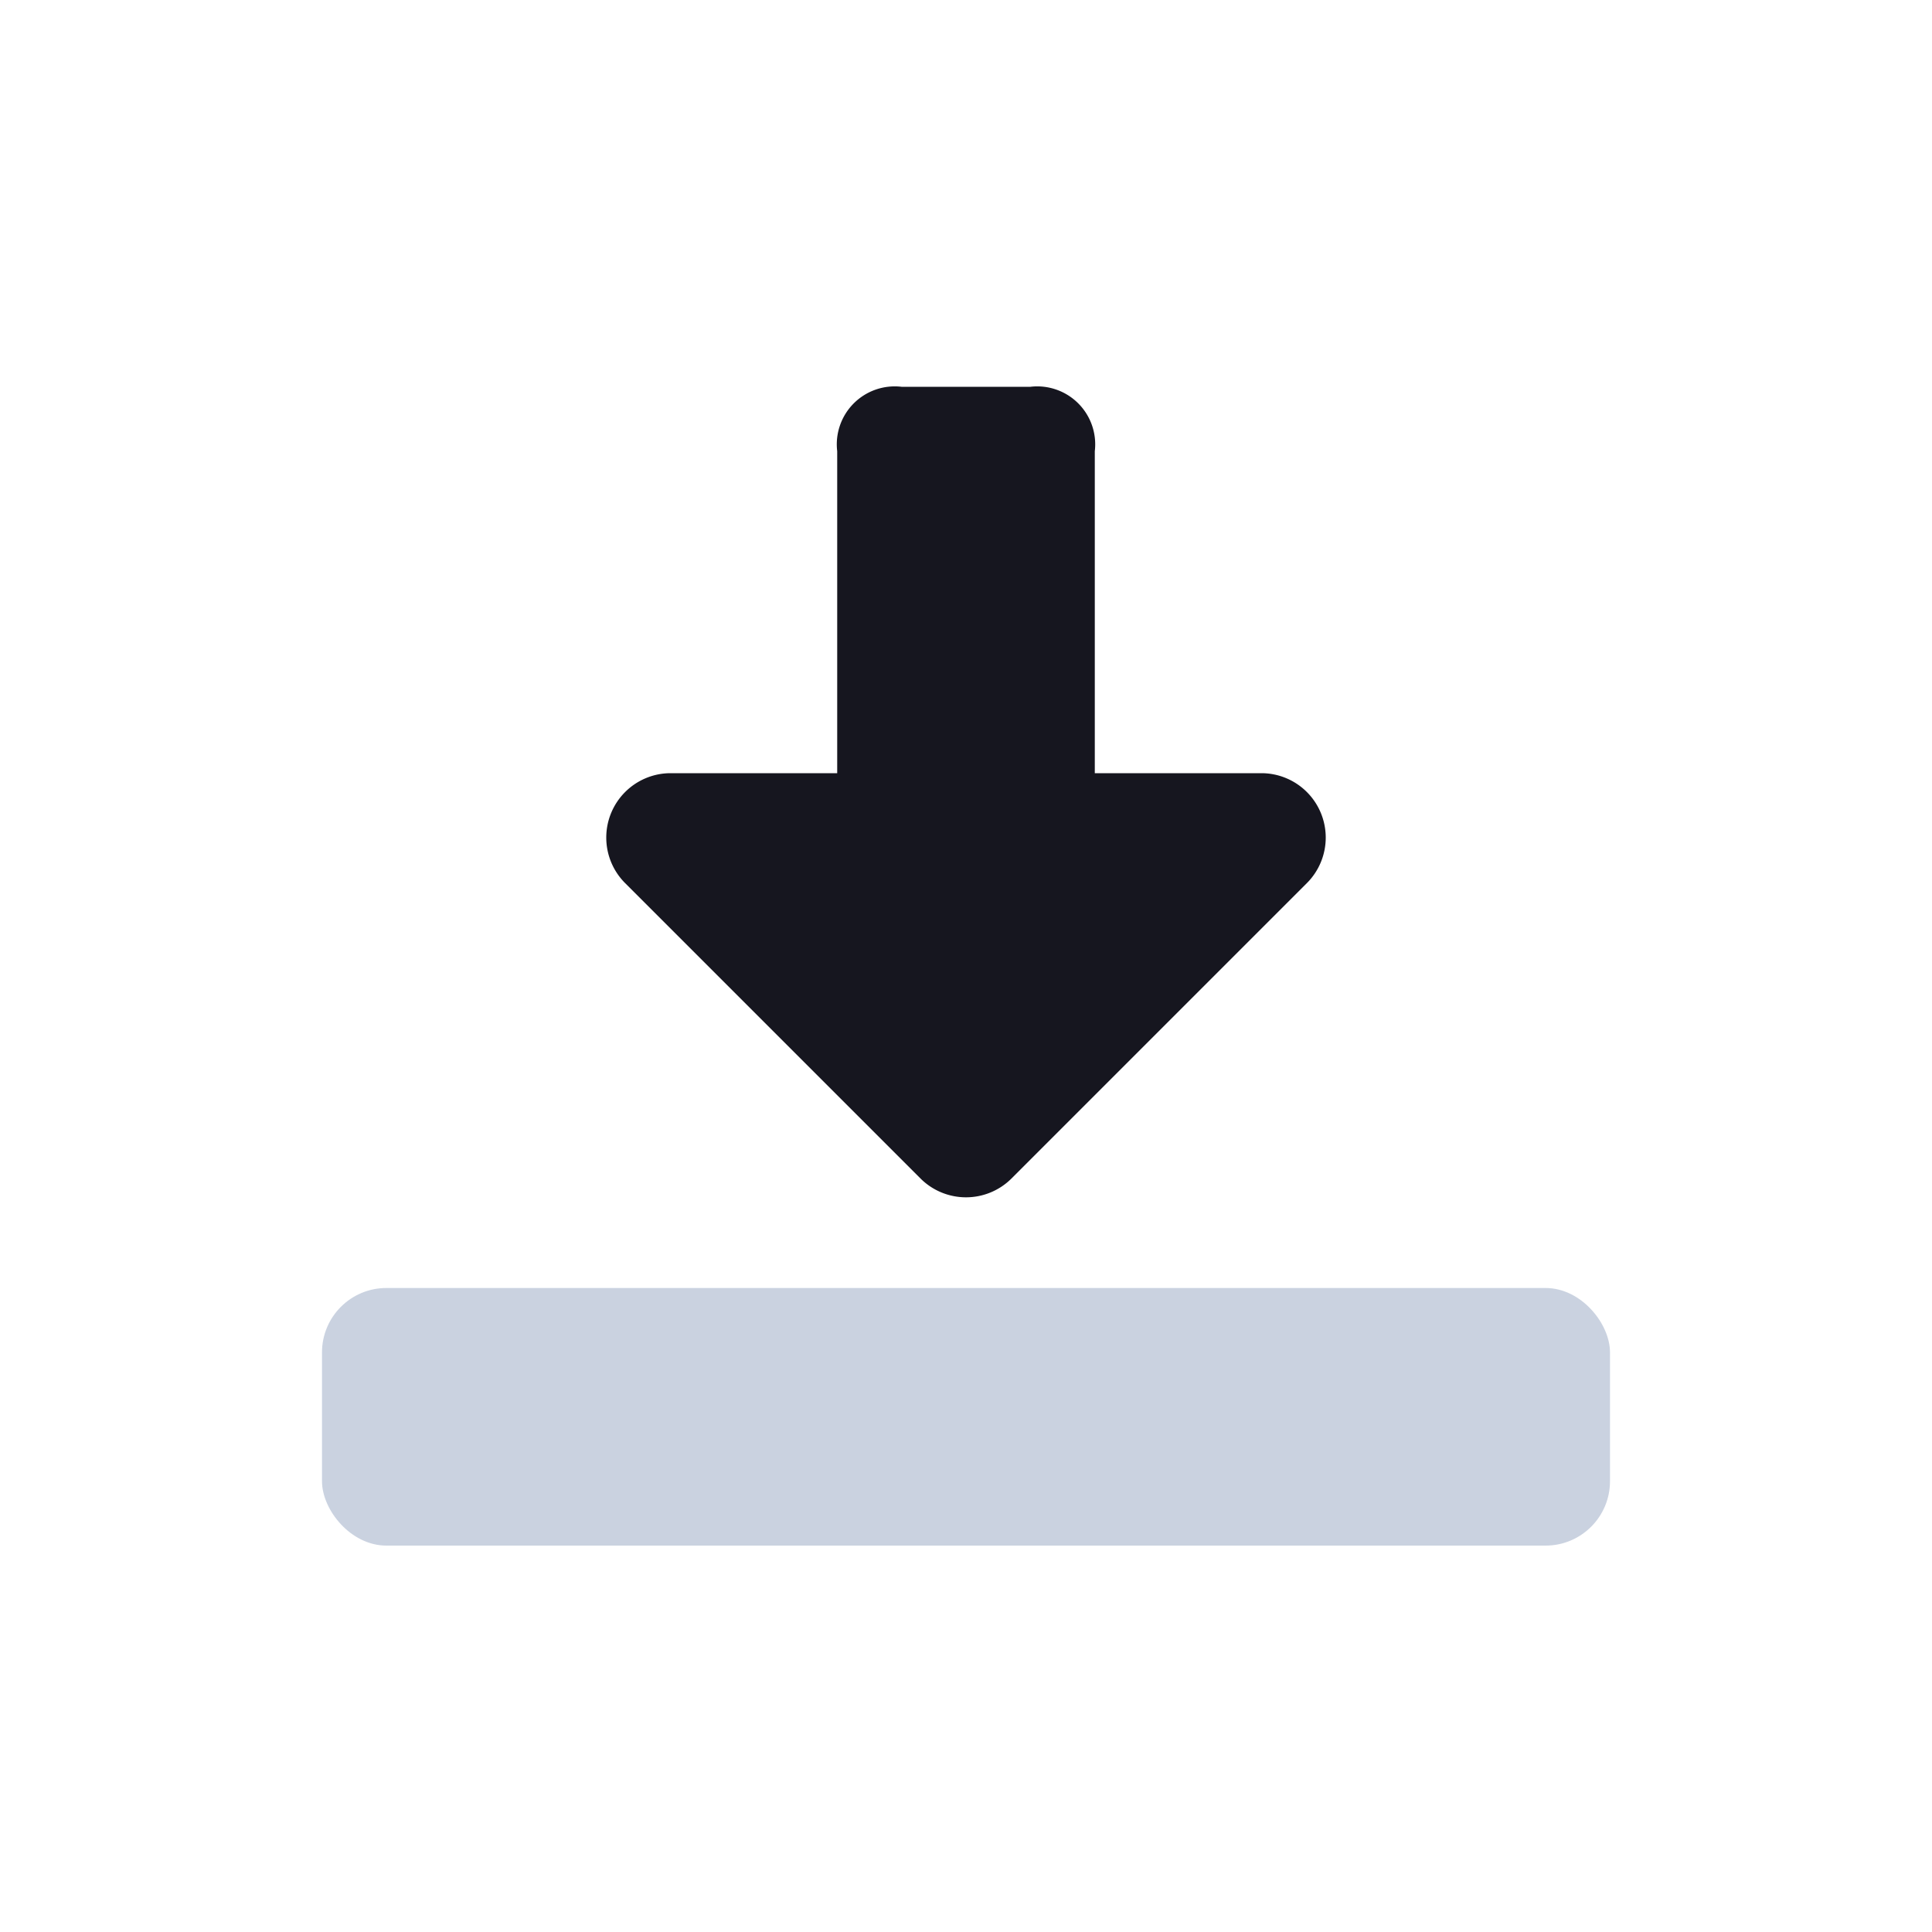 <svg xmlns="http://www.w3.org/2000/svg" width="30" height="30" viewBox="0 0 30 30"><defs><style>.a{fill:#a7b4cb;opacity:0.6;}.b{fill:#16161f;}</style></defs><rect class="a" width="20" height="4" rx="1" transform="translate(5 20)"/><path class="b" d="M6.286,12.306l4.6-4.6a1,1,0,0,0-.7-1.7h-2.6v-5a.9.9,0,0,0-1-1h-2a.9.9,0,0,0-1,1v5H.986a1,1,0,0,0-.7,1.7l4.6,4.6A1,1,0,0,0,6.286,12.306Z" transform="translate(9.414 6)"/></svg>